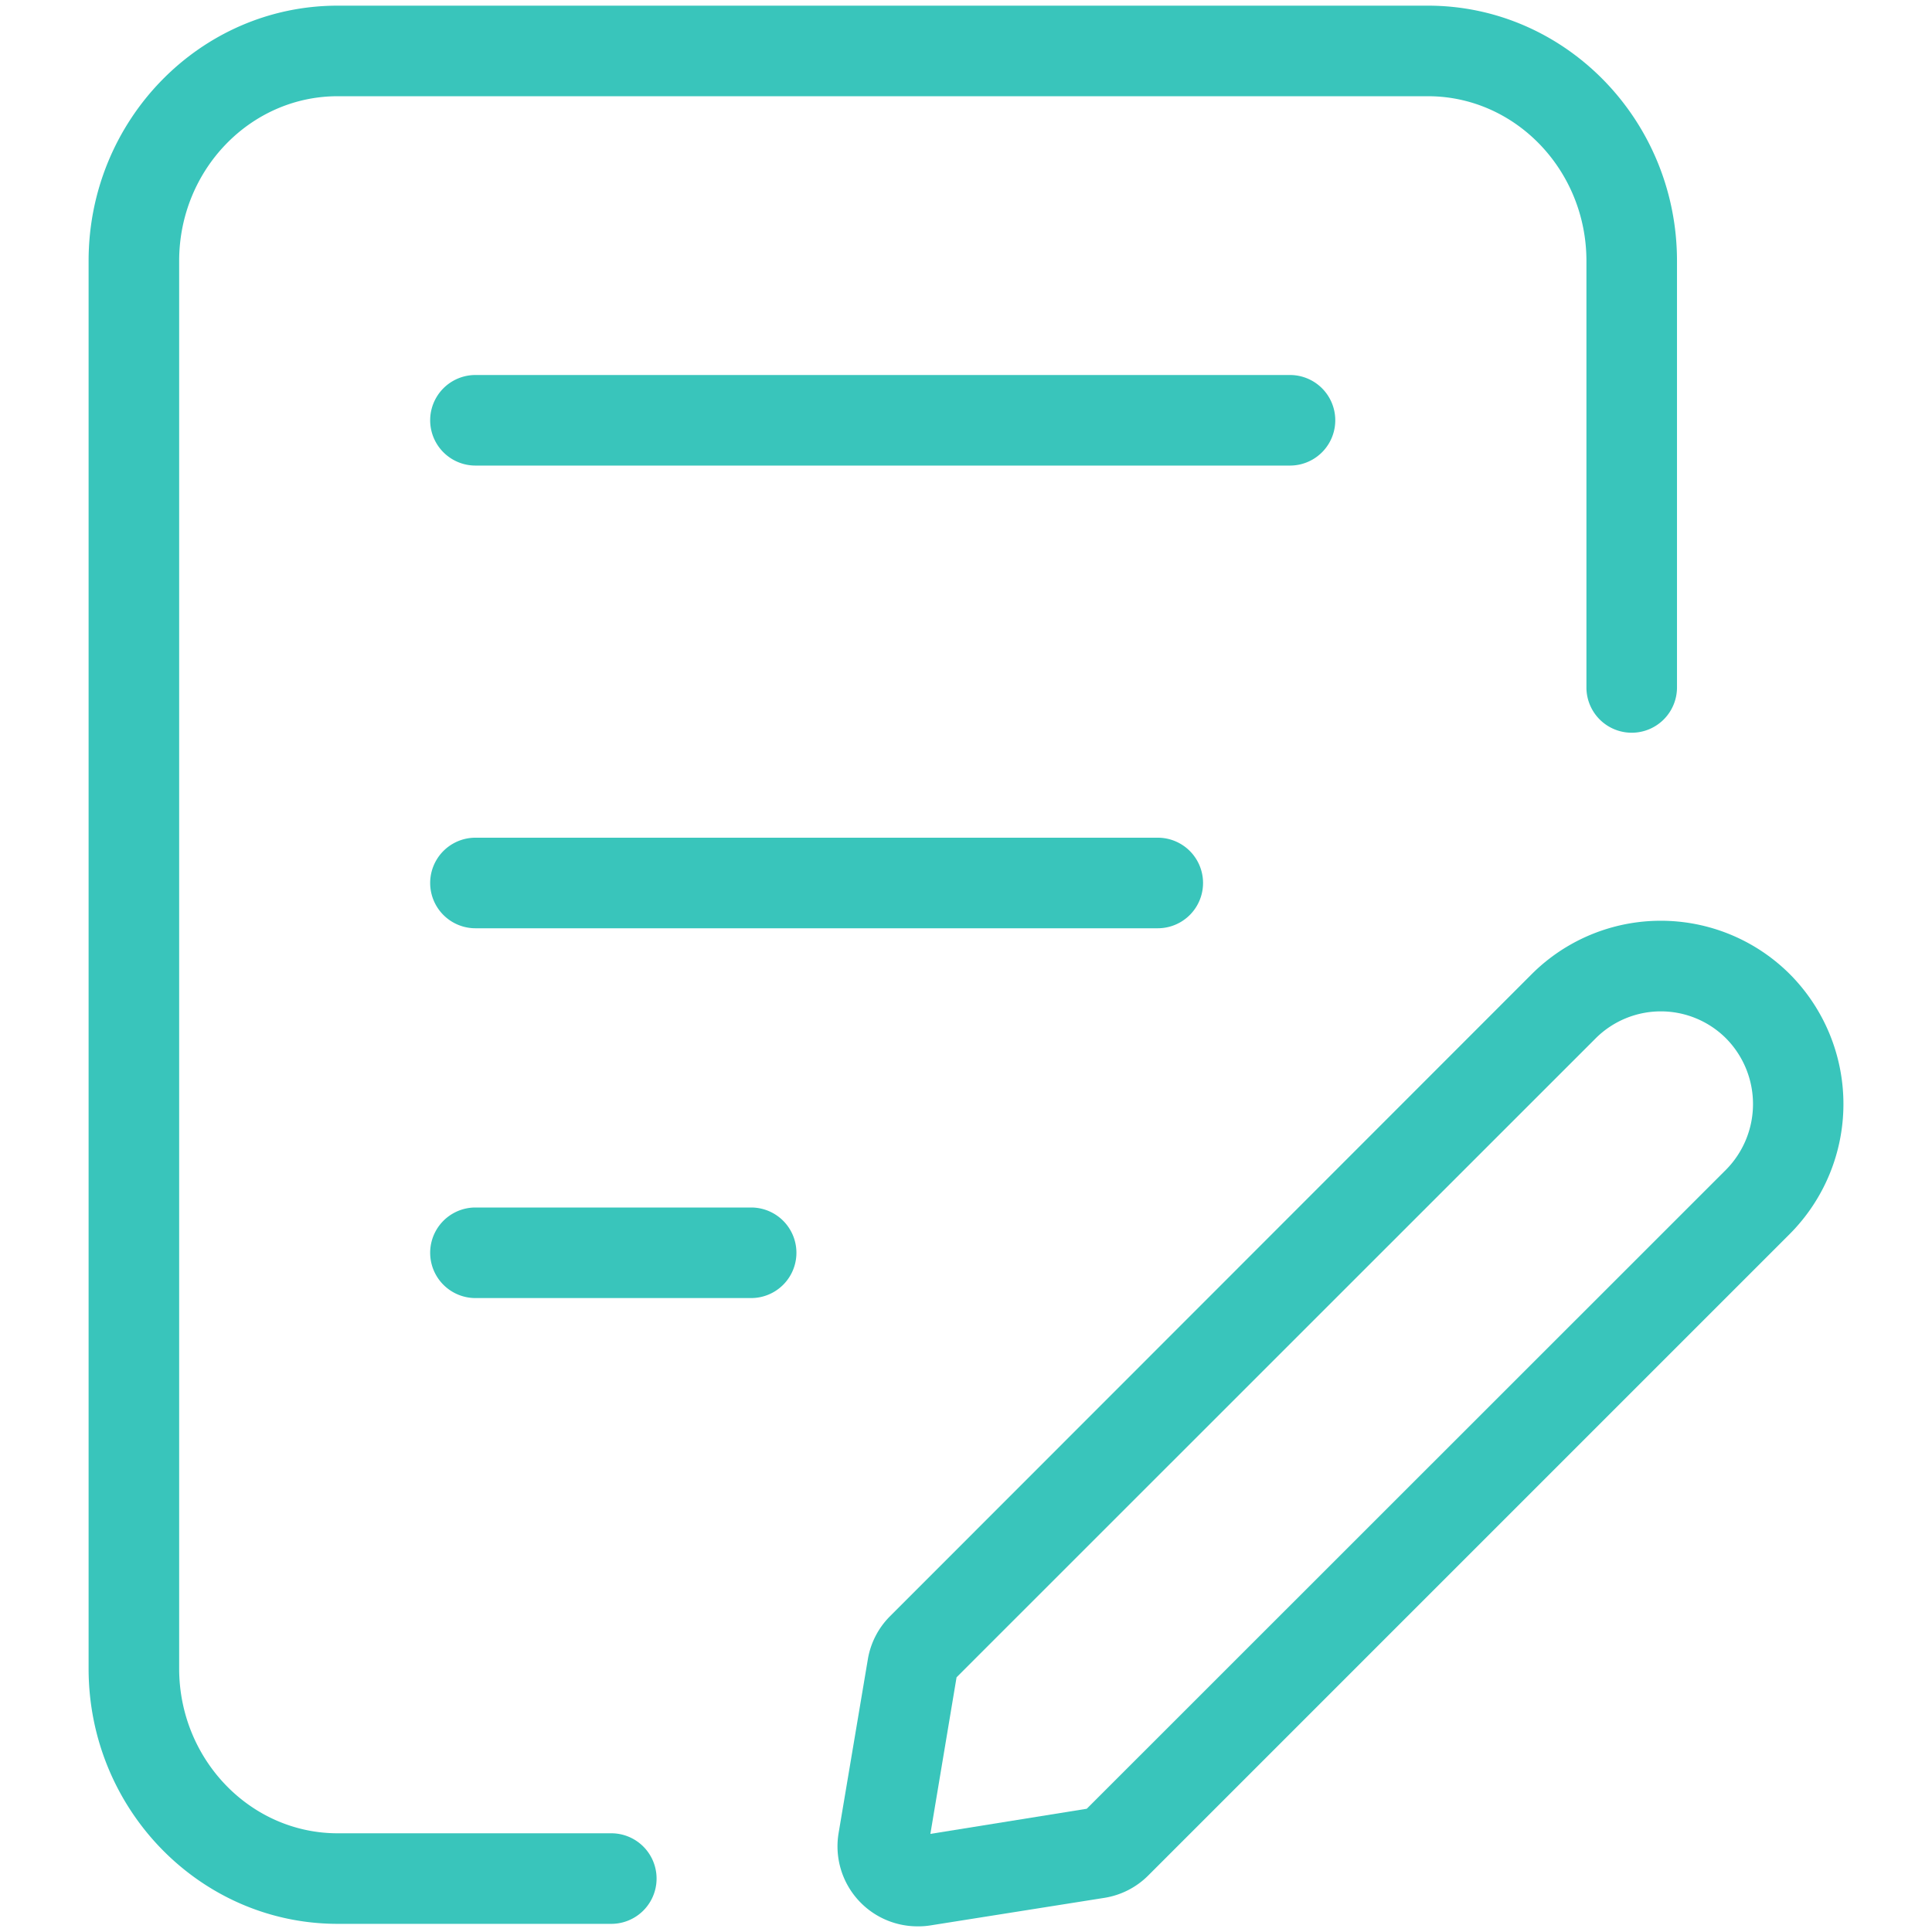 <svg id="图层_1" data-name="图层 1" xmlns="http://www.w3.org/2000/svg" viewBox="0 0 256 256"><defs><style>.cls-1{fill:#39c5bb;}</style></defs><title>(record)</title><path class="cls-1" d="M121.57,255.25a10.6,10.6,0,0,1-10.45-12.36l3.87-23a10.52,10.52,0,0,1,2.94-5.73l85-85.05a24.2,24.2,0,0,1,34.26,0,24.4,24.4,0,0,1,0,34.36l-85,85a10.54,10.54,0,0,1-5.82,3l-23.17,3.67A10.16,10.16,0,0,1,121.57,255.25Zm5.18-33L123.28,243,144,239.67,228.7,155a12.38,12.38,0,0,0,0-17.42,12.22,12.22,0,0,0-17.26,0Zm17,17.72h0Z"/><path class="cls-1" d="M81,254.92H44.74c-18.2,0-33-15.17-33-33.82V34.57c0-18.65,14.79-33.82,33-33.82H189.21c18.19,0,33,15.17,33,33.82V91.09a6,6,0,0,1-12,0V34.57c0-12-9.41-21.82-21-21.82H44.74c-11.58,0-21,9.79-21,21.82V221.1c0,12,9.41,21.82,21,21.82H81a6,6,0,0,1,0,12Z"/><path class="cls-1" d="M170.93,61.69H63a6,6,0,0,1,0-12H170.93a6,6,0,0,1,0,12Z"/><path class="cls-1" d="M153.43,123H63a6,6,0,1,1,0-12h90.41a6,6,0,0,1,0,12Z"/><path class="cls-1" d="M99.53,172H63a6,6,0,0,1,0-12H99.53a6,6,0,1,1,0,12Z"/></svg>